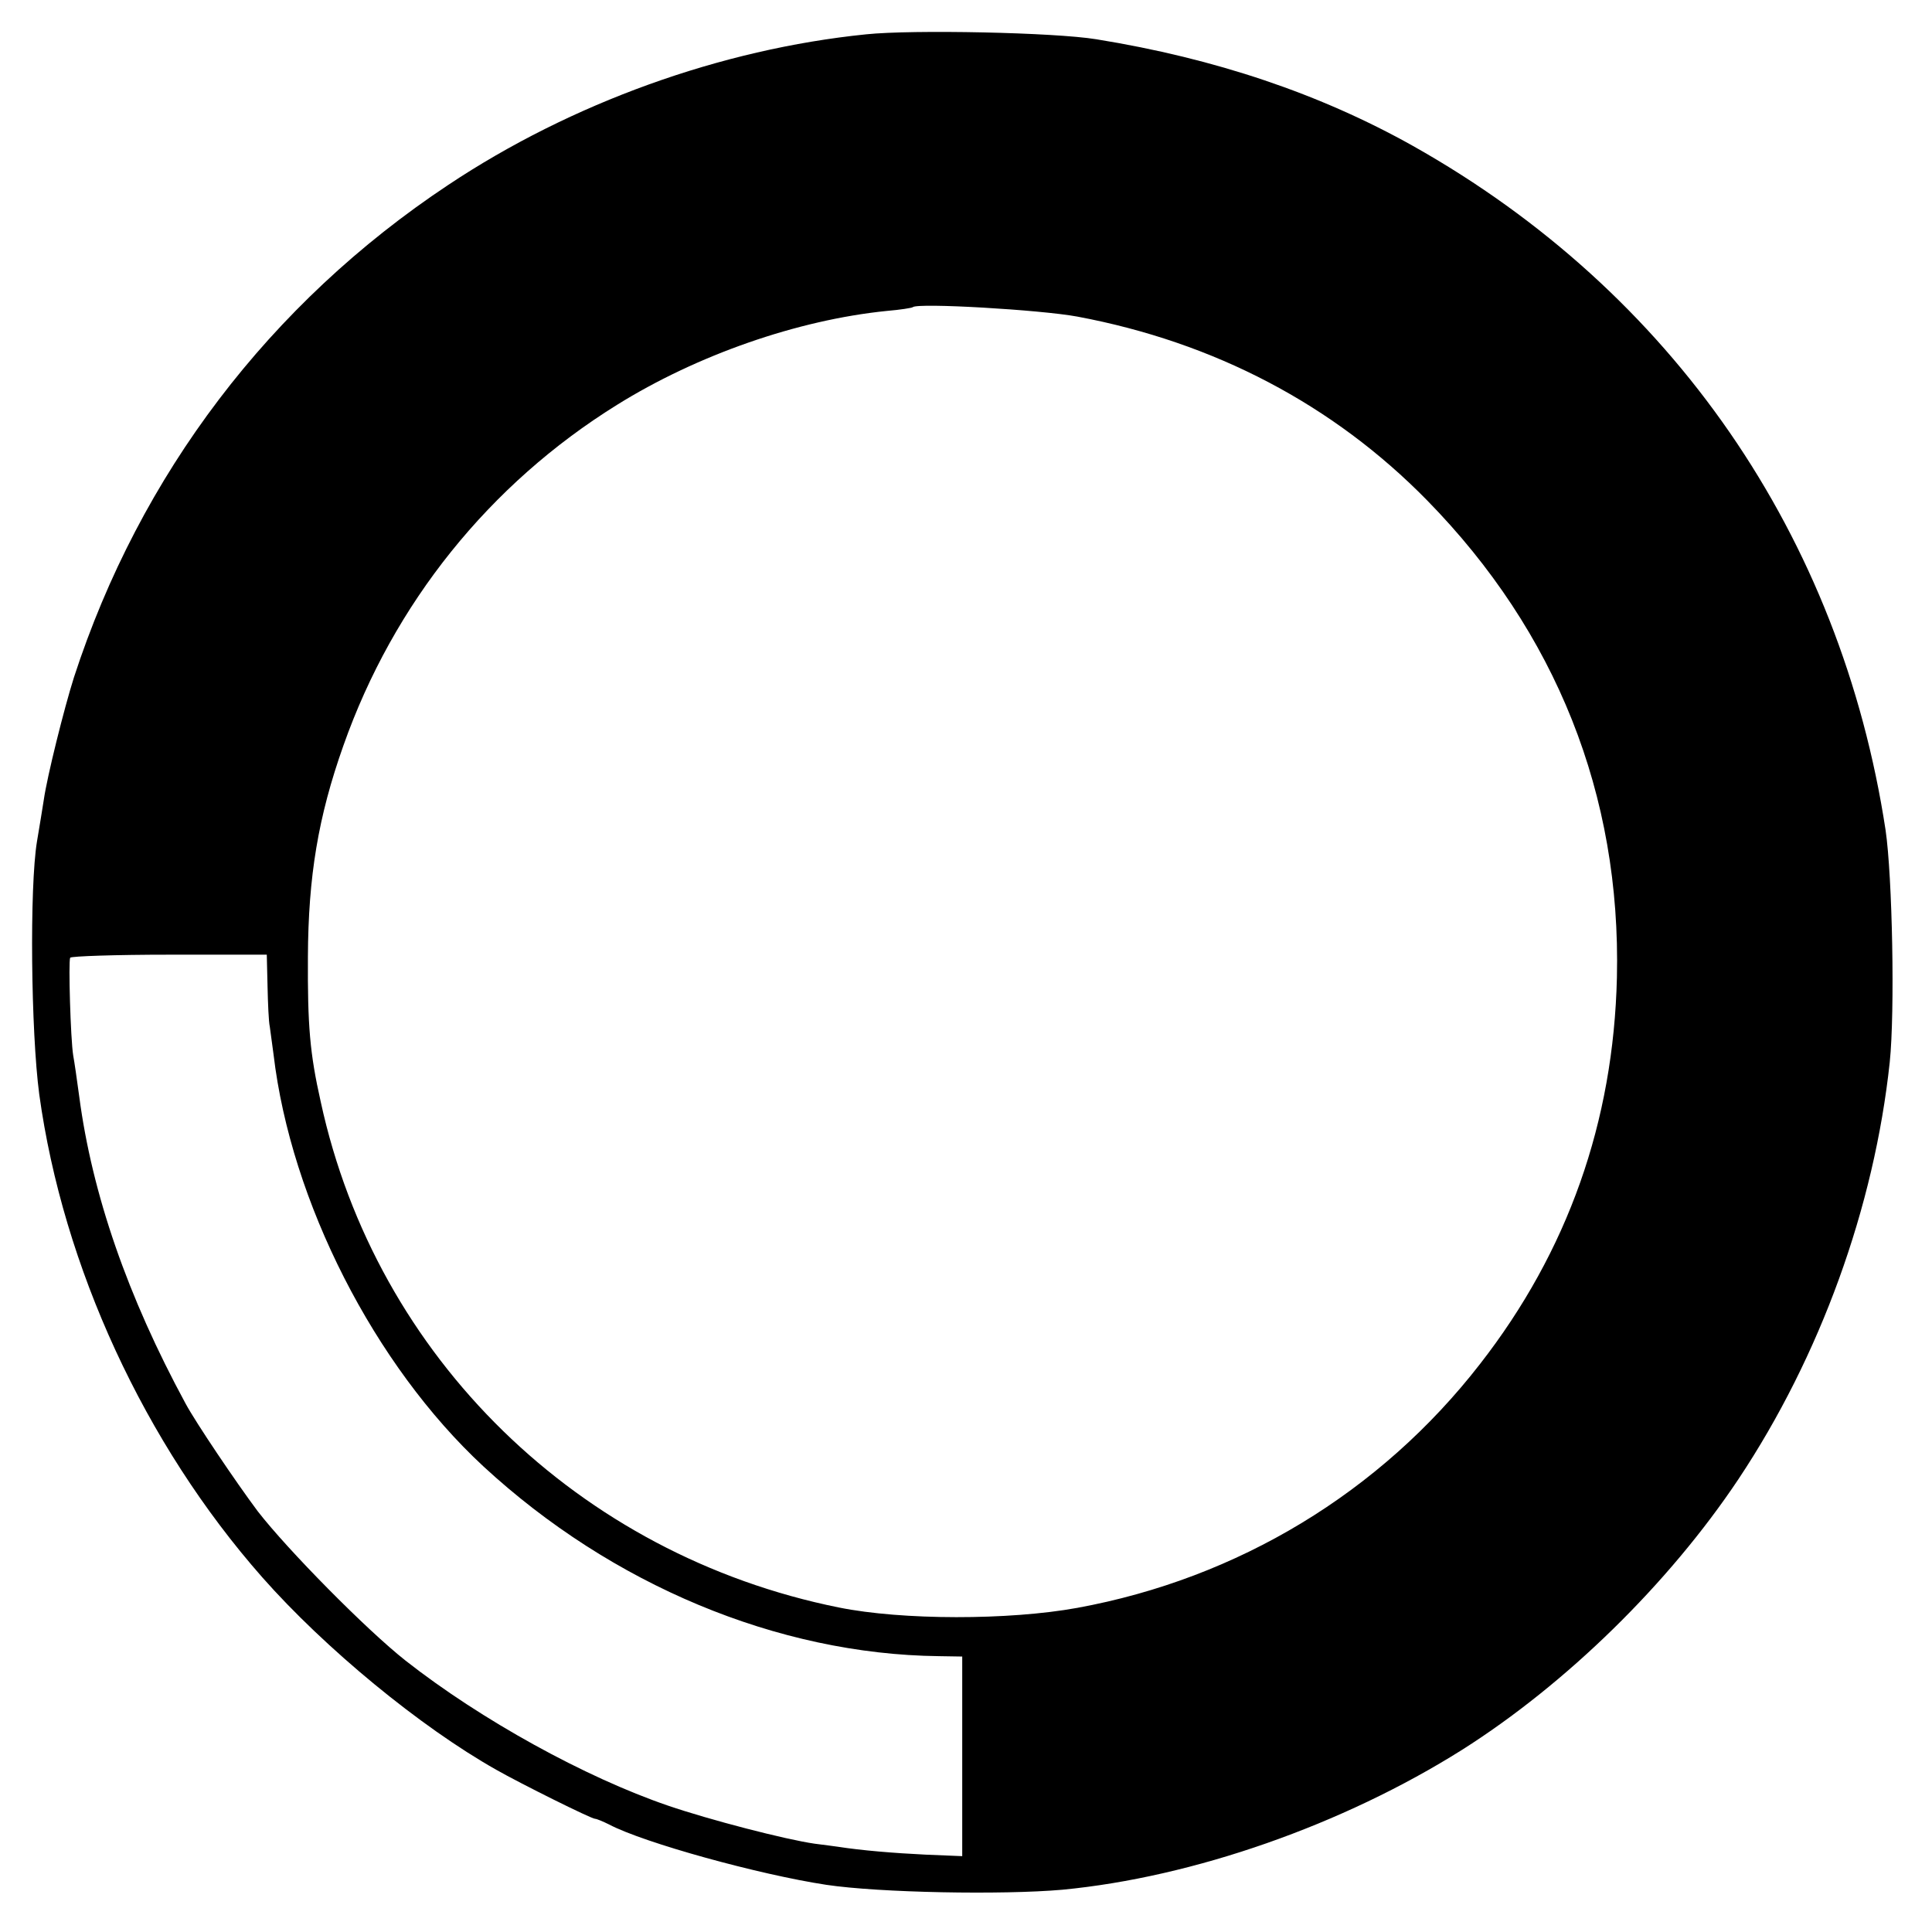 <?xml version="1.0" standalone="no"?>
<!DOCTYPE svg PUBLIC "-//W3C//DTD SVG 20010904//EN"
 "http://www.w3.org/TR/2001/REC-SVG-20010904/DTD/svg10.dtd">
<svg version="1.0" xmlns="http://www.w3.org/2000/svg"
 width="512pt" height="512pt" viewBox="0 0 512 512"
 preserveAspectRatio="xMidYMid meet">
<g transform="translate(0,512) scale(0.1,-0.1)"
fill="#000000" stroke="none">
<path d="M2295 5029 c-384 -39 -781 -182 -1107 -399 -473 -314 -817 -767 -992
-1305 -26 -82 -71 -262 -80 -325 -3 -19 -11 -69 -18 -110 -20 -121 -16 -504 6
-670 63 -457 279 -926 591 -1280 166 -188 418 -396 620 -510 65 -37 252 -130
262 -130 4 0 21 -7 37 -15 93 -49 398 -133 576 -160 141 -21 466 -27 625 -13
347 33 744 172 1060 371 276 175 547 440 732 717 217 326 360 721 401 1105 14
134 7 492 -11 615 -119 780 -566 1427 -1252 1813 -246 138 -524 232 -840 283
-110 18 -486 26 -610 13z m560 -748 c363 -68 678 -233 927 -487 342 -349 514
-781 503 -1264 -9 -383 -130 -726 -363 -1025 -264 -340 -641 -568 -1067 -646
-181 -33 -464 -33 -632 1 -689 139 -1226 662 -1373 1340 -29 129 -35 202 -34
385 1 212 27 370 94 559 133 377 387 693 725 903 212 132 478 225 715 249 36
3 67 8 69 10 13 12 339 -7 436 -25z m-2146 -1774 c1 -46 3 -95 6 -108 2 -13 6
-46 10 -74 46 -389 267 -823 556 -1091 340 -314 780 -498 1207 -503 l62 -1 0
-264 0 -265 -97 4 c-83 4 -169 11 -233 21 -8 1 -36 5 -61 8 -77 11 -278 63
-389 101 -219 75 -495 227 -695 384 -104 82 -313 294 -392 396 -59 79 -164
235 -191 285 -154 284 -248 556 -282 814 -6 45 -13 93 -16 109 -7 43 -13 250
-8 259 3 4 121 8 263 8 l258 0 2 -83z"/>
</g>
</svg>
